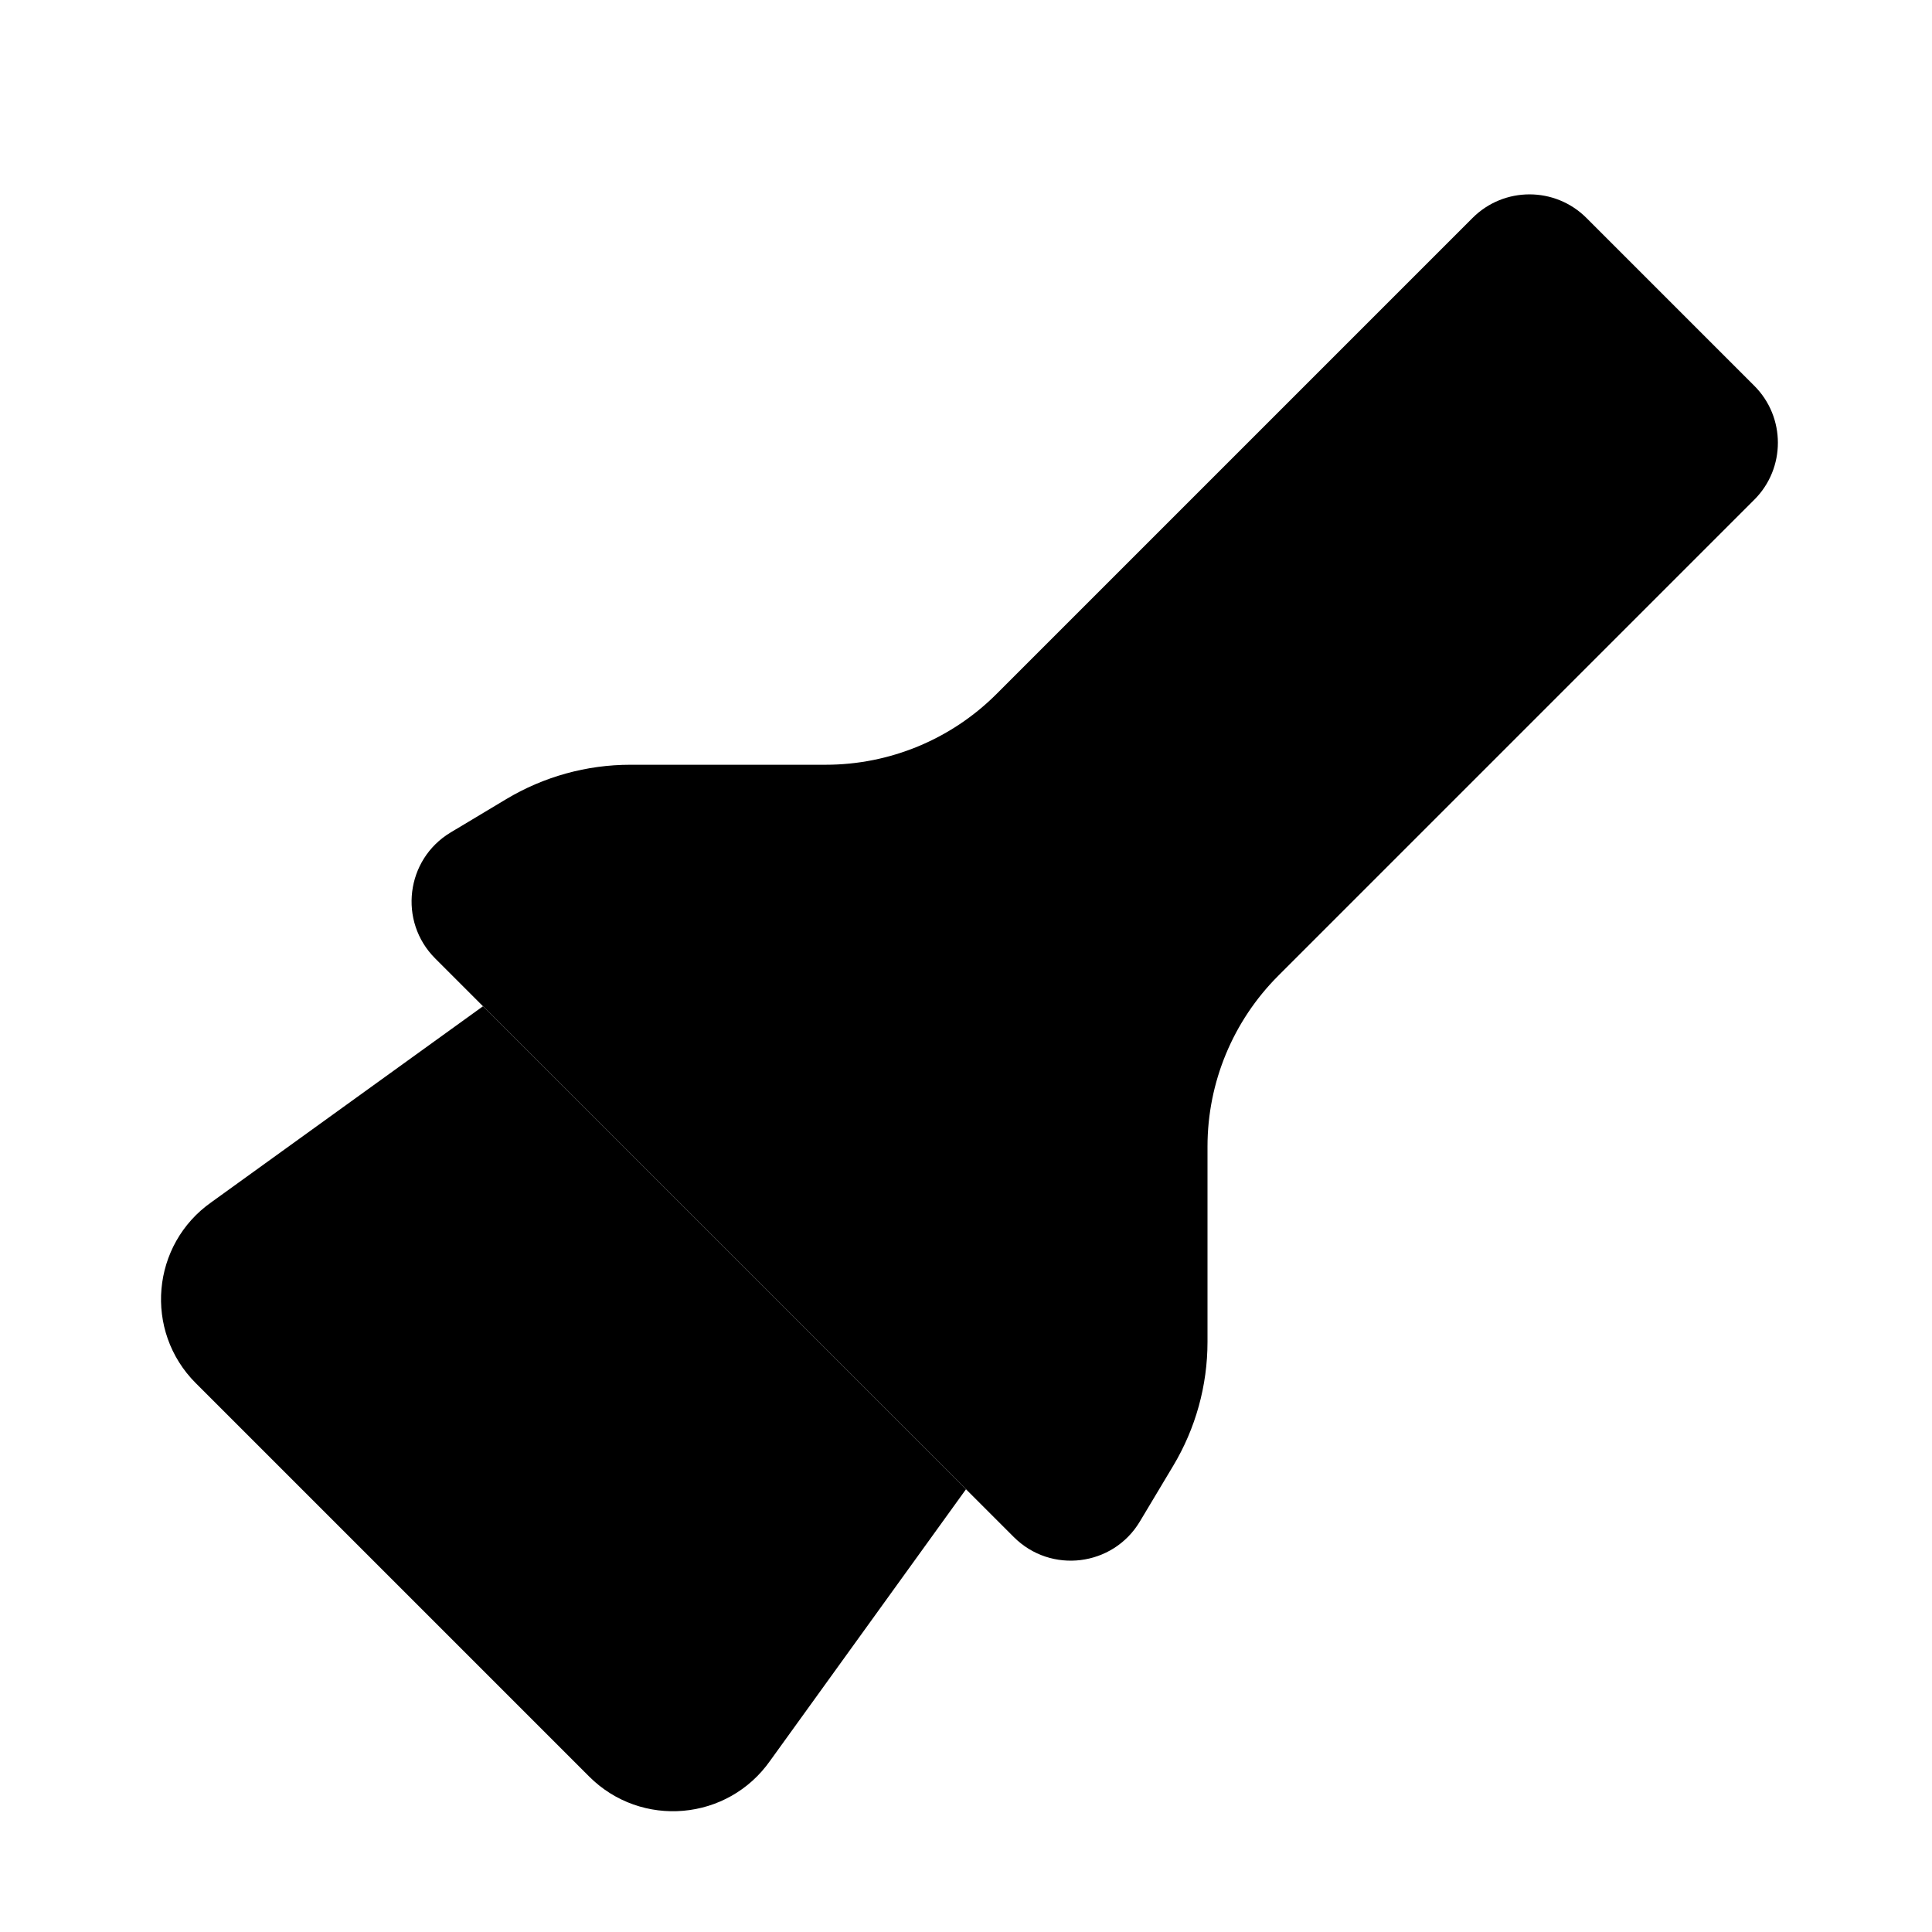 <svg viewBox="0 0 24 24" xmlns="http://www.w3.org/2000/svg"><path d="M21.793 4.793L19.707 2.707C19.317 2.317 18.683 2.317 18.293 2.707L12.379 8.621C11.816 9.184 11.053 9.5 10.257 9.5H7.831C7.287 9.5 6.754 9.648 6.287 9.928L5.598 10.341C5.04 10.676 4.946 11.446 5.406 11.906L12.594 19.094C13.054 19.554 13.824 19.46 14.159 18.902L14.572 18.212C14.852 17.746 15 17.213 15 16.669V14.243C15 13.447 15.316 12.684 15.879 12.121L21.793 6.207C22.183 5.817 22.183 5.183 21.793 4.793Z"/><path d="M6 12.5L2.629 14.932C1.878 15.458 1.784 16.534 2.432 17.182L7.318 22.068C7.966 22.716 9.042 22.622 9.568 21.871L12 18.5M4 18.5L6 16.5M6 20.5L7 19.5"/></svg>